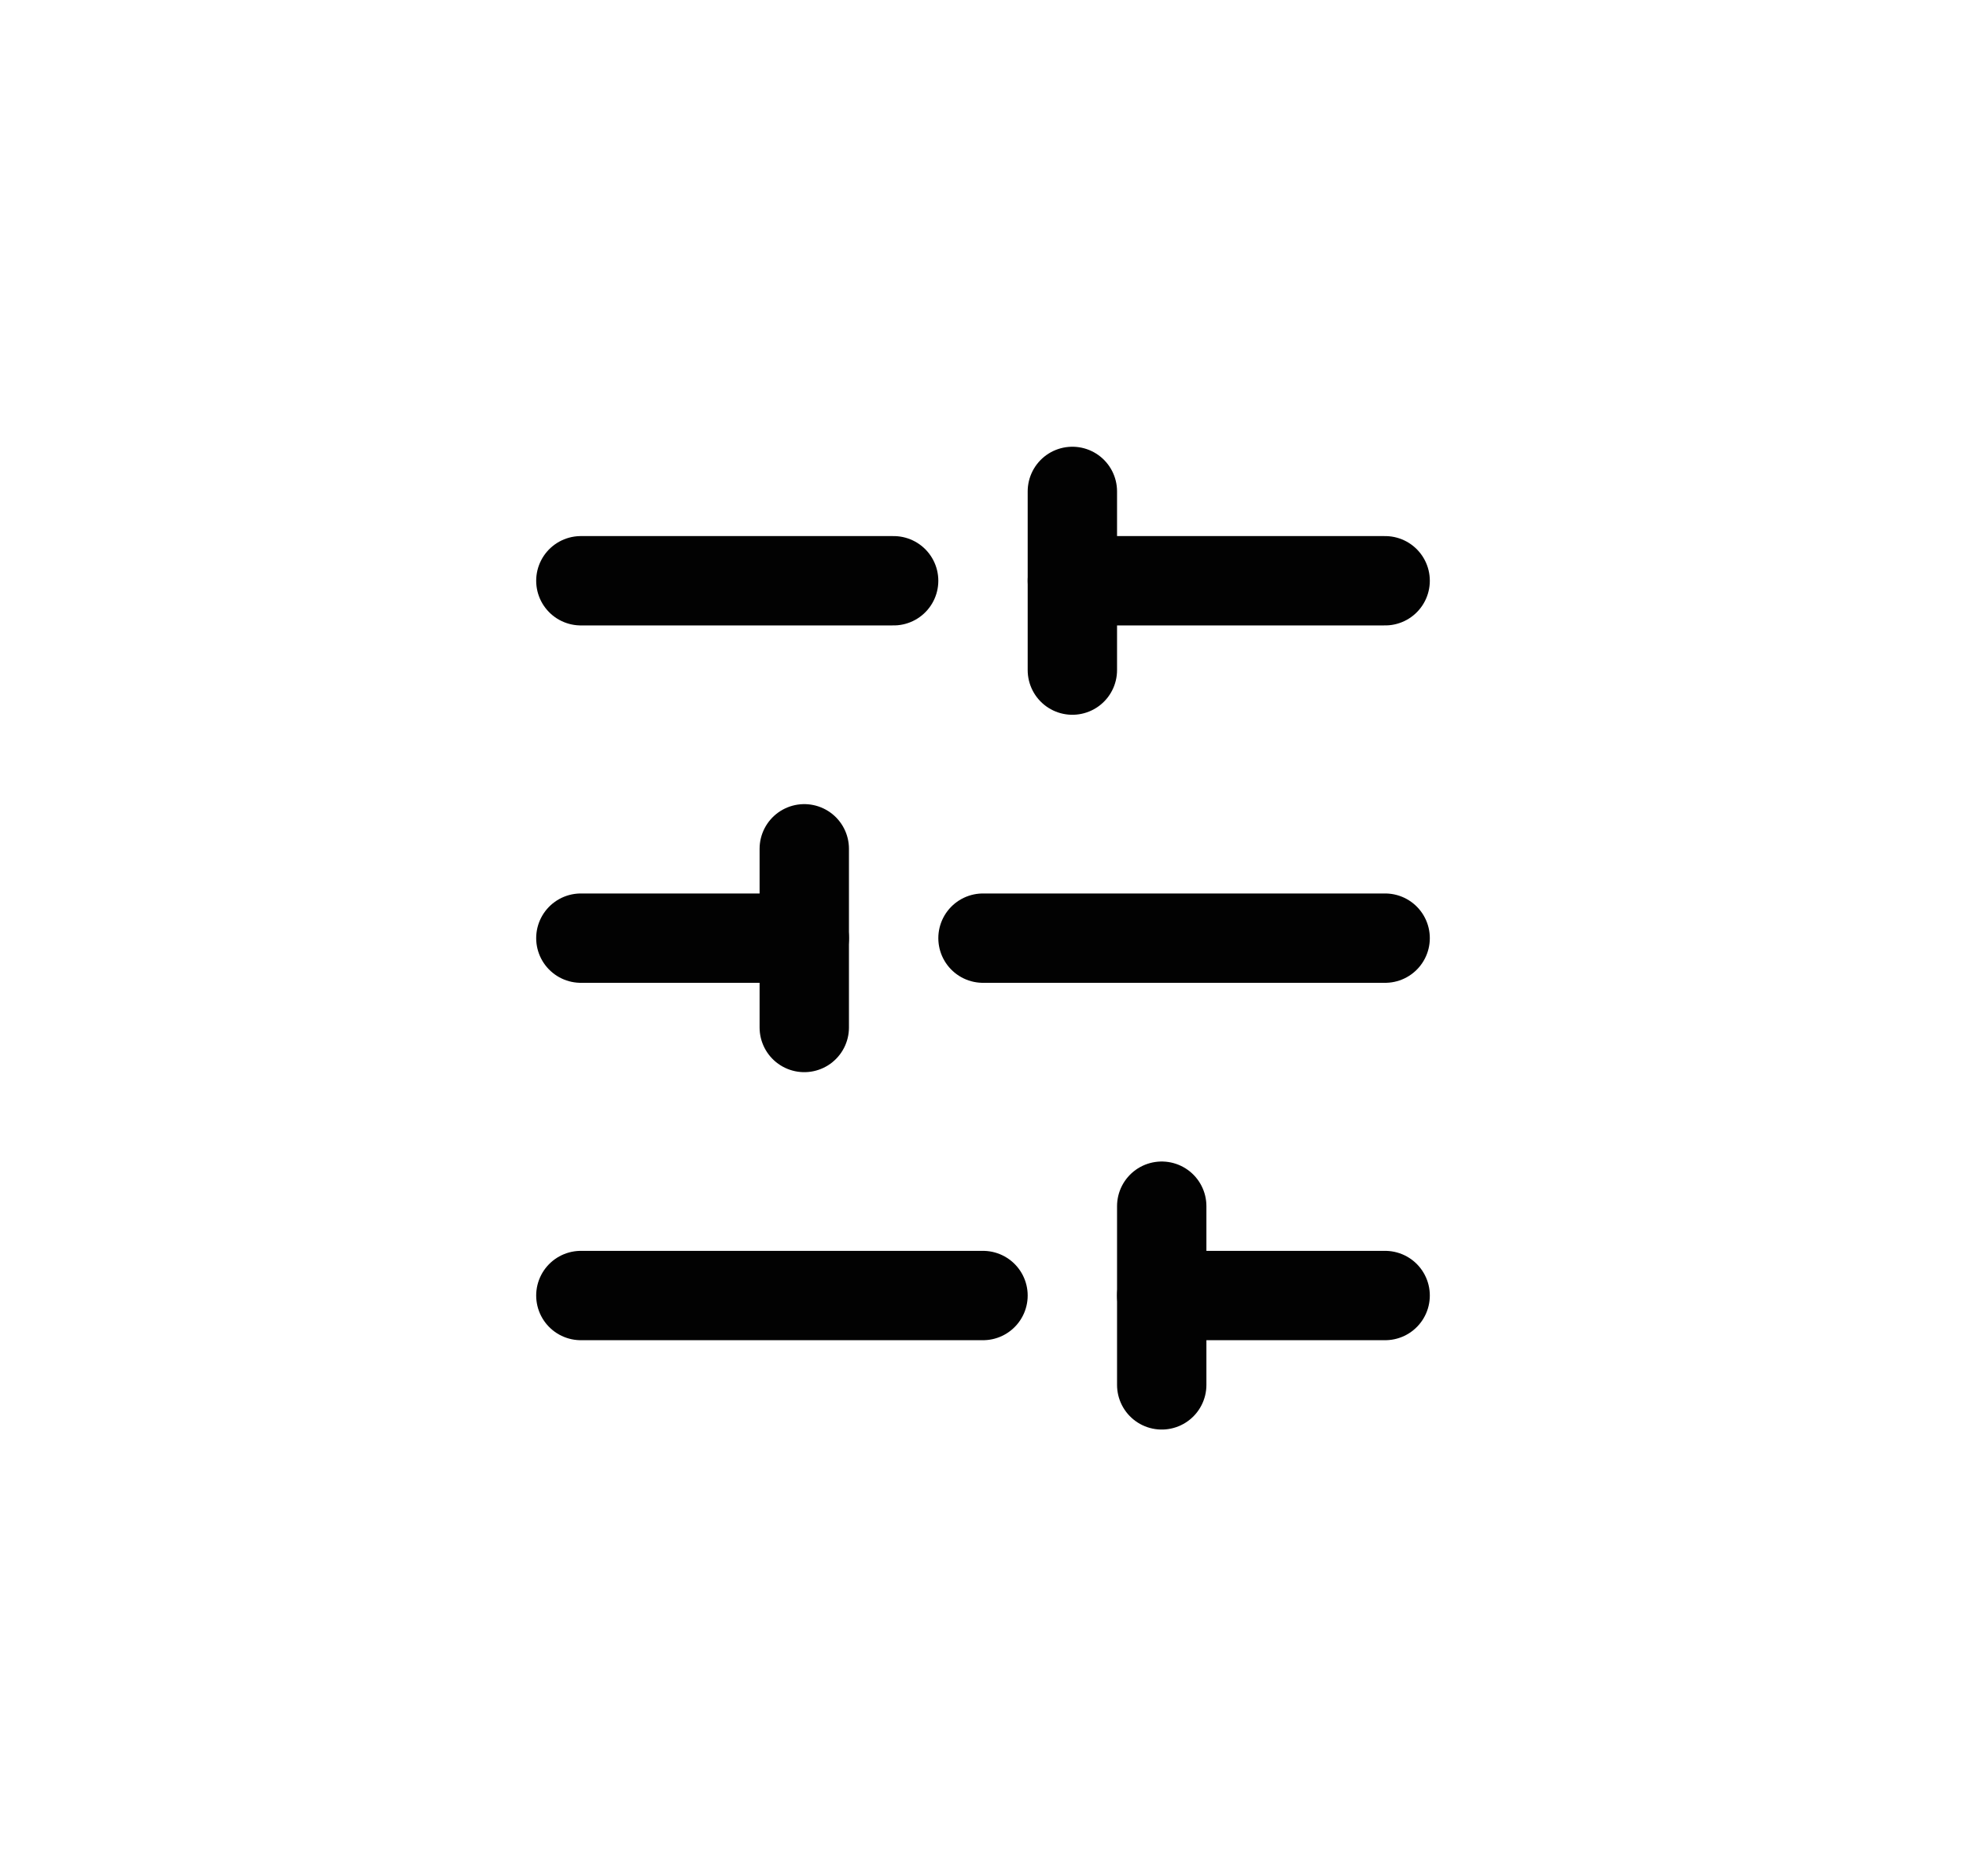 <svg width="44" height="42" viewBox="0 0 44 42" fill="none" xmlns="http://www.w3.org/2000/svg">
<path d="M31 13H24" stroke="#020202" stroke-width="2" stroke-linecap="round" stroke-linejoin="round"/>
<path d="M20 13H13" stroke="#020202" stroke-width="2" stroke-linecap="round" stroke-linejoin="round"/>
<path d="M31 21H22" stroke="#020202" stroke-width="2" stroke-linecap="round" stroke-linejoin="round"/>
<path d="M18 21H13" stroke="#020202" stroke-width="2" stroke-linecap="round" stroke-linejoin="round"/>
<path d="M31 29H26" stroke="#020202" stroke-width="2" stroke-linecap="round" stroke-linejoin="round"/>
<path d="M22 29H13" stroke="#020202" stroke-width="2" stroke-linecap="round" stroke-linejoin="round"/>
<path d="M24 11V15" stroke="#020202" stroke-width="2" stroke-linecap="round" stroke-linejoin="round"/>
<path d="M18 19V23" stroke="#020202" stroke-width="2" stroke-linecap="round" stroke-linejoin="round"/>
<path d="M26 27V31" stroke="#020202" stroke-width="2" stroke-linecap="round" stroke-linejoin="round"/>
</svg>
